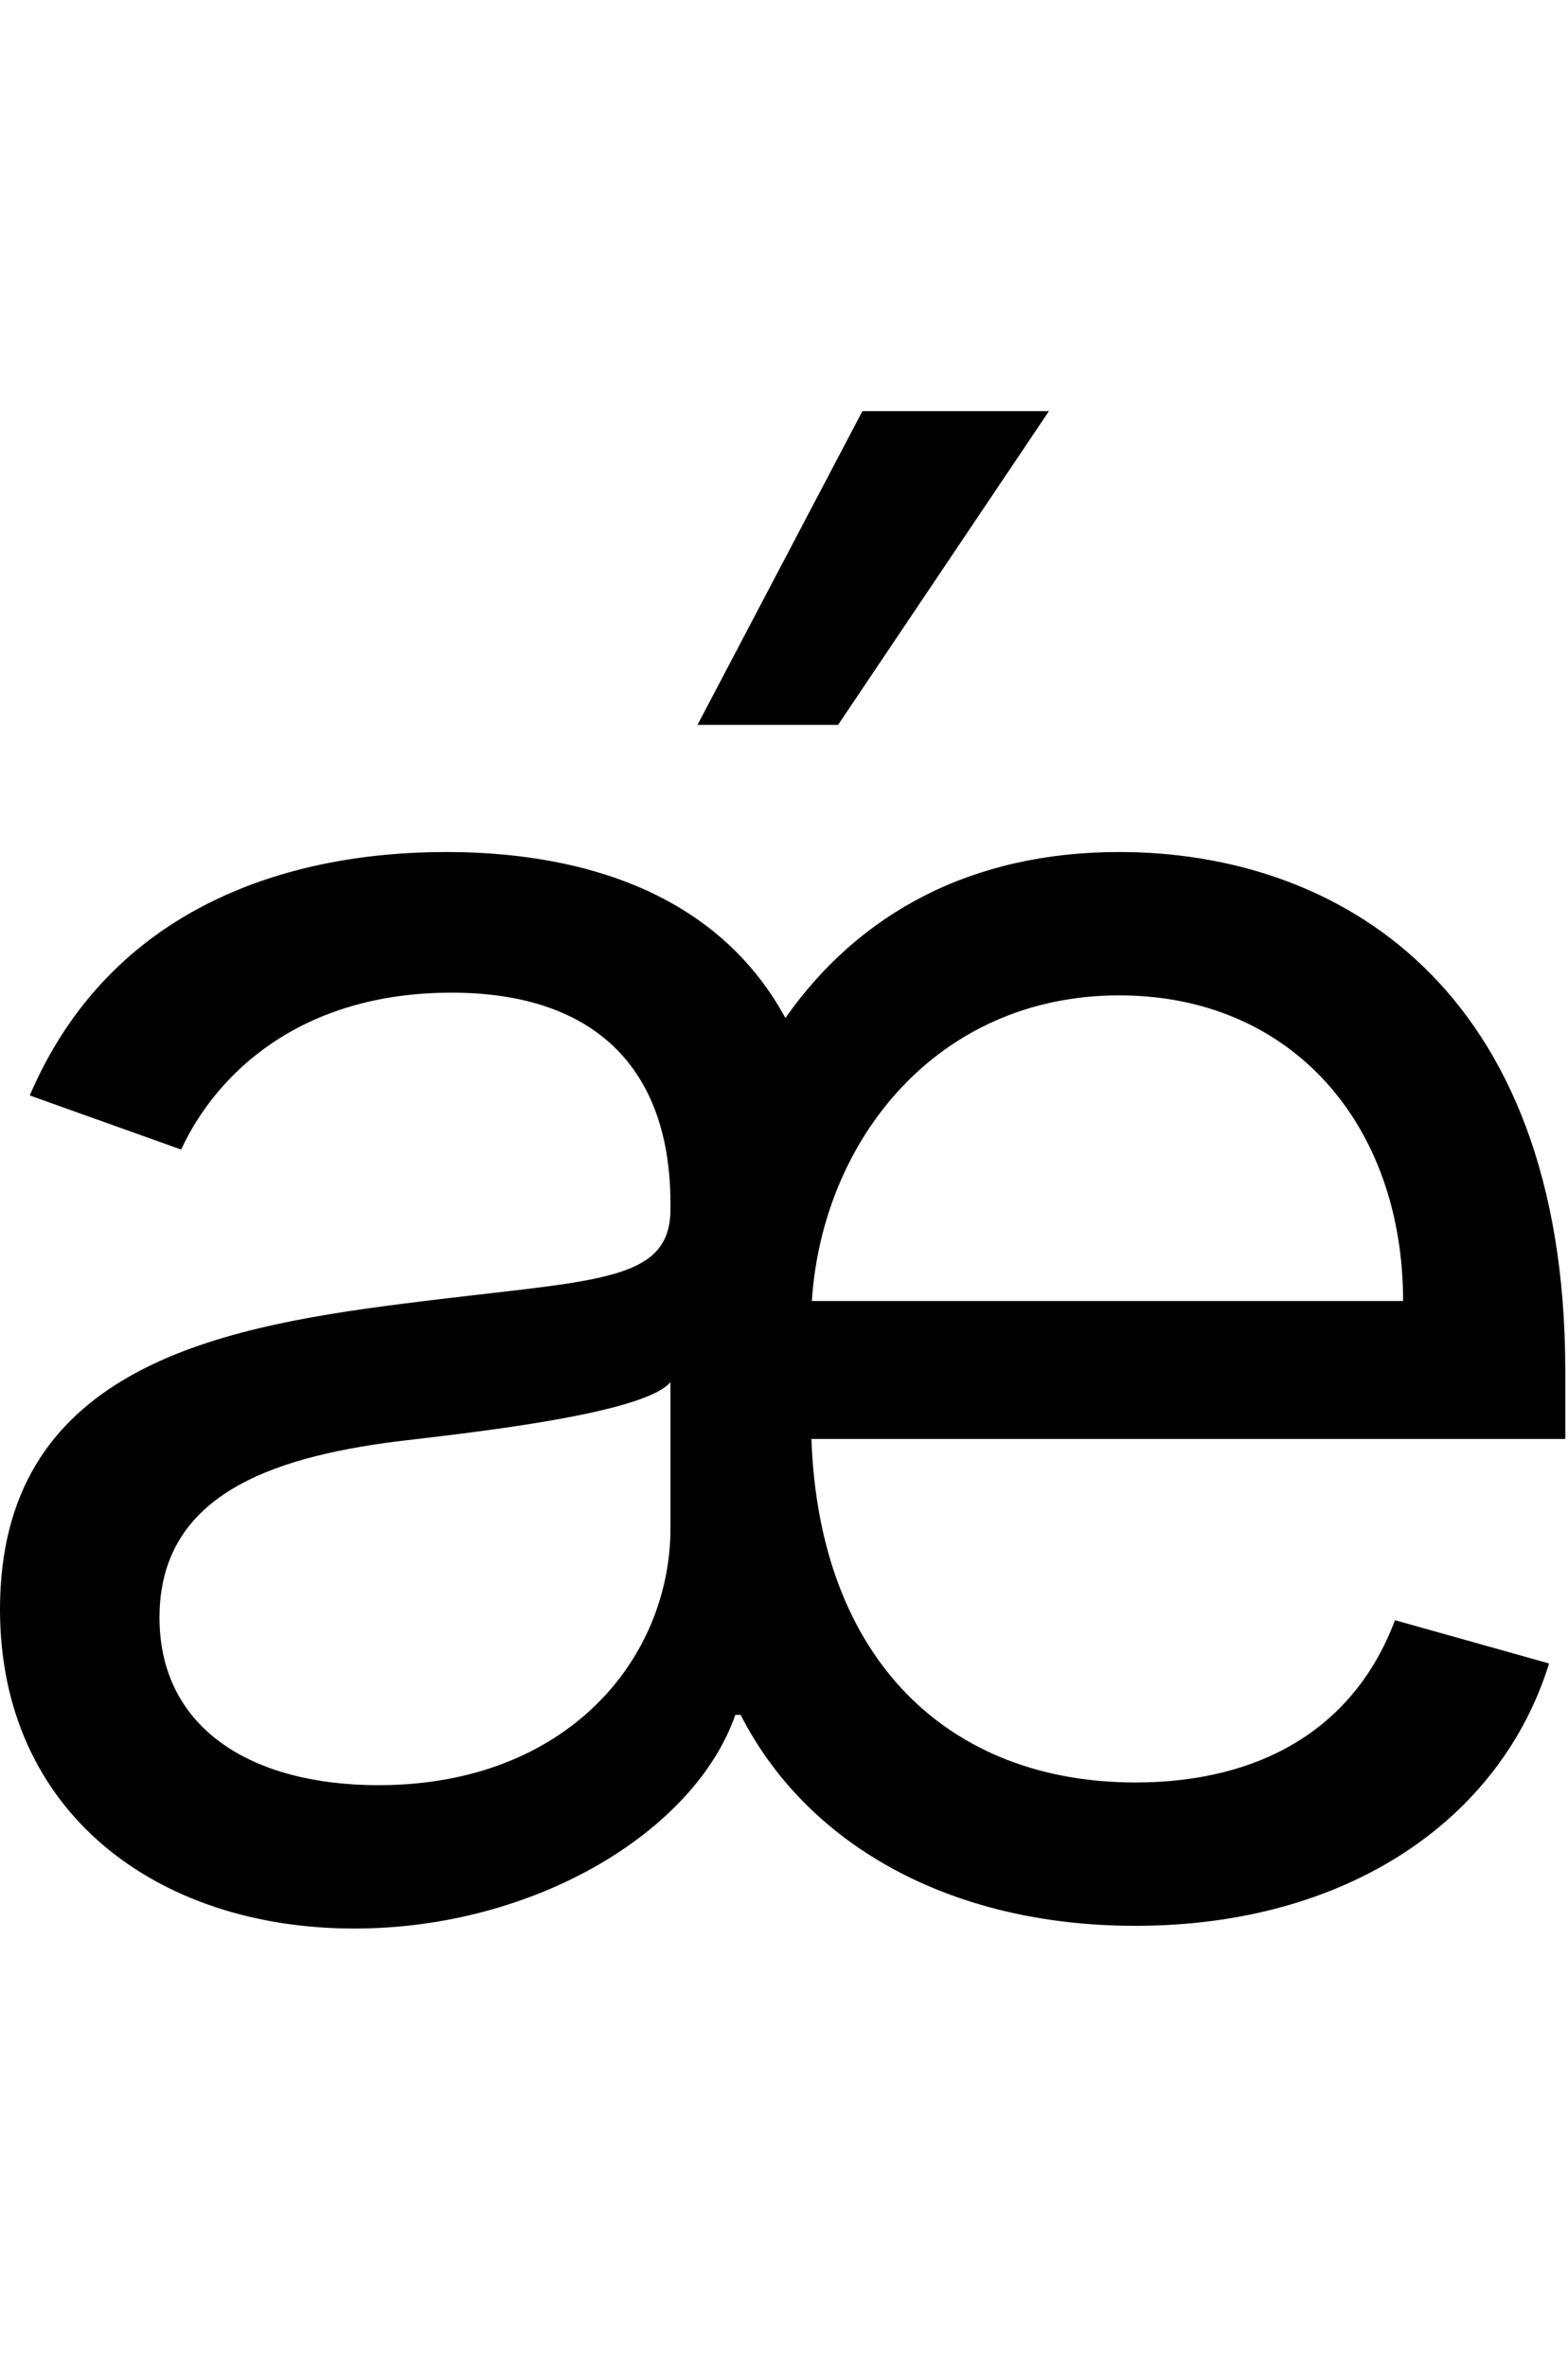 <svg id="svg-aeacute" xmlns="http://www.w3.org/2000/svg" width="232" height="350"><path d="M1824 32C2136 32 2364 -124 2436 -356L2208 -420C2148 -260 2009 -180 1824 -180C1548.828 -180 1356.271 -360.249 1344.565 -688H2460V-788C2460 -1360 2120 -1556 1800 -1556C1581.821 -1556 1415.115 -1465.923 1306.075 -1310.541C1189.579 -1524.499 949.538 -1556 804 -1556C572 -1556 308 -1476 188 -1196L412 -1116C464 -1228 588 -1348 812 -1348C1028 -1348 1136 -1232 1136 -1036V-1028C1136 -916 1020 -924 740 -888C456 -852 144 -788 144 -436C144 -136 376 36 668 36C936 36 1172 -108 1232 -280H1239.869C1336.605 -89.996 1547.151 32 1824 32ZM704 -176C516 -176 380 -260 380 -424C380 -604 544 -660 728 -684C828 -696 1096 -724 1136 -772V-556C1136 -364 984 -176 704 -176ZM1345.179 -892C1360.789 -1130.021 1530.526 -1344 1800 -1344C2056 -1344 2220 -1152 2220 -892ZM1176 -1744H1384L1696 -2208H1420Z" transform="translate(-14.4 281.6) scale(0.1)"/></svg>
